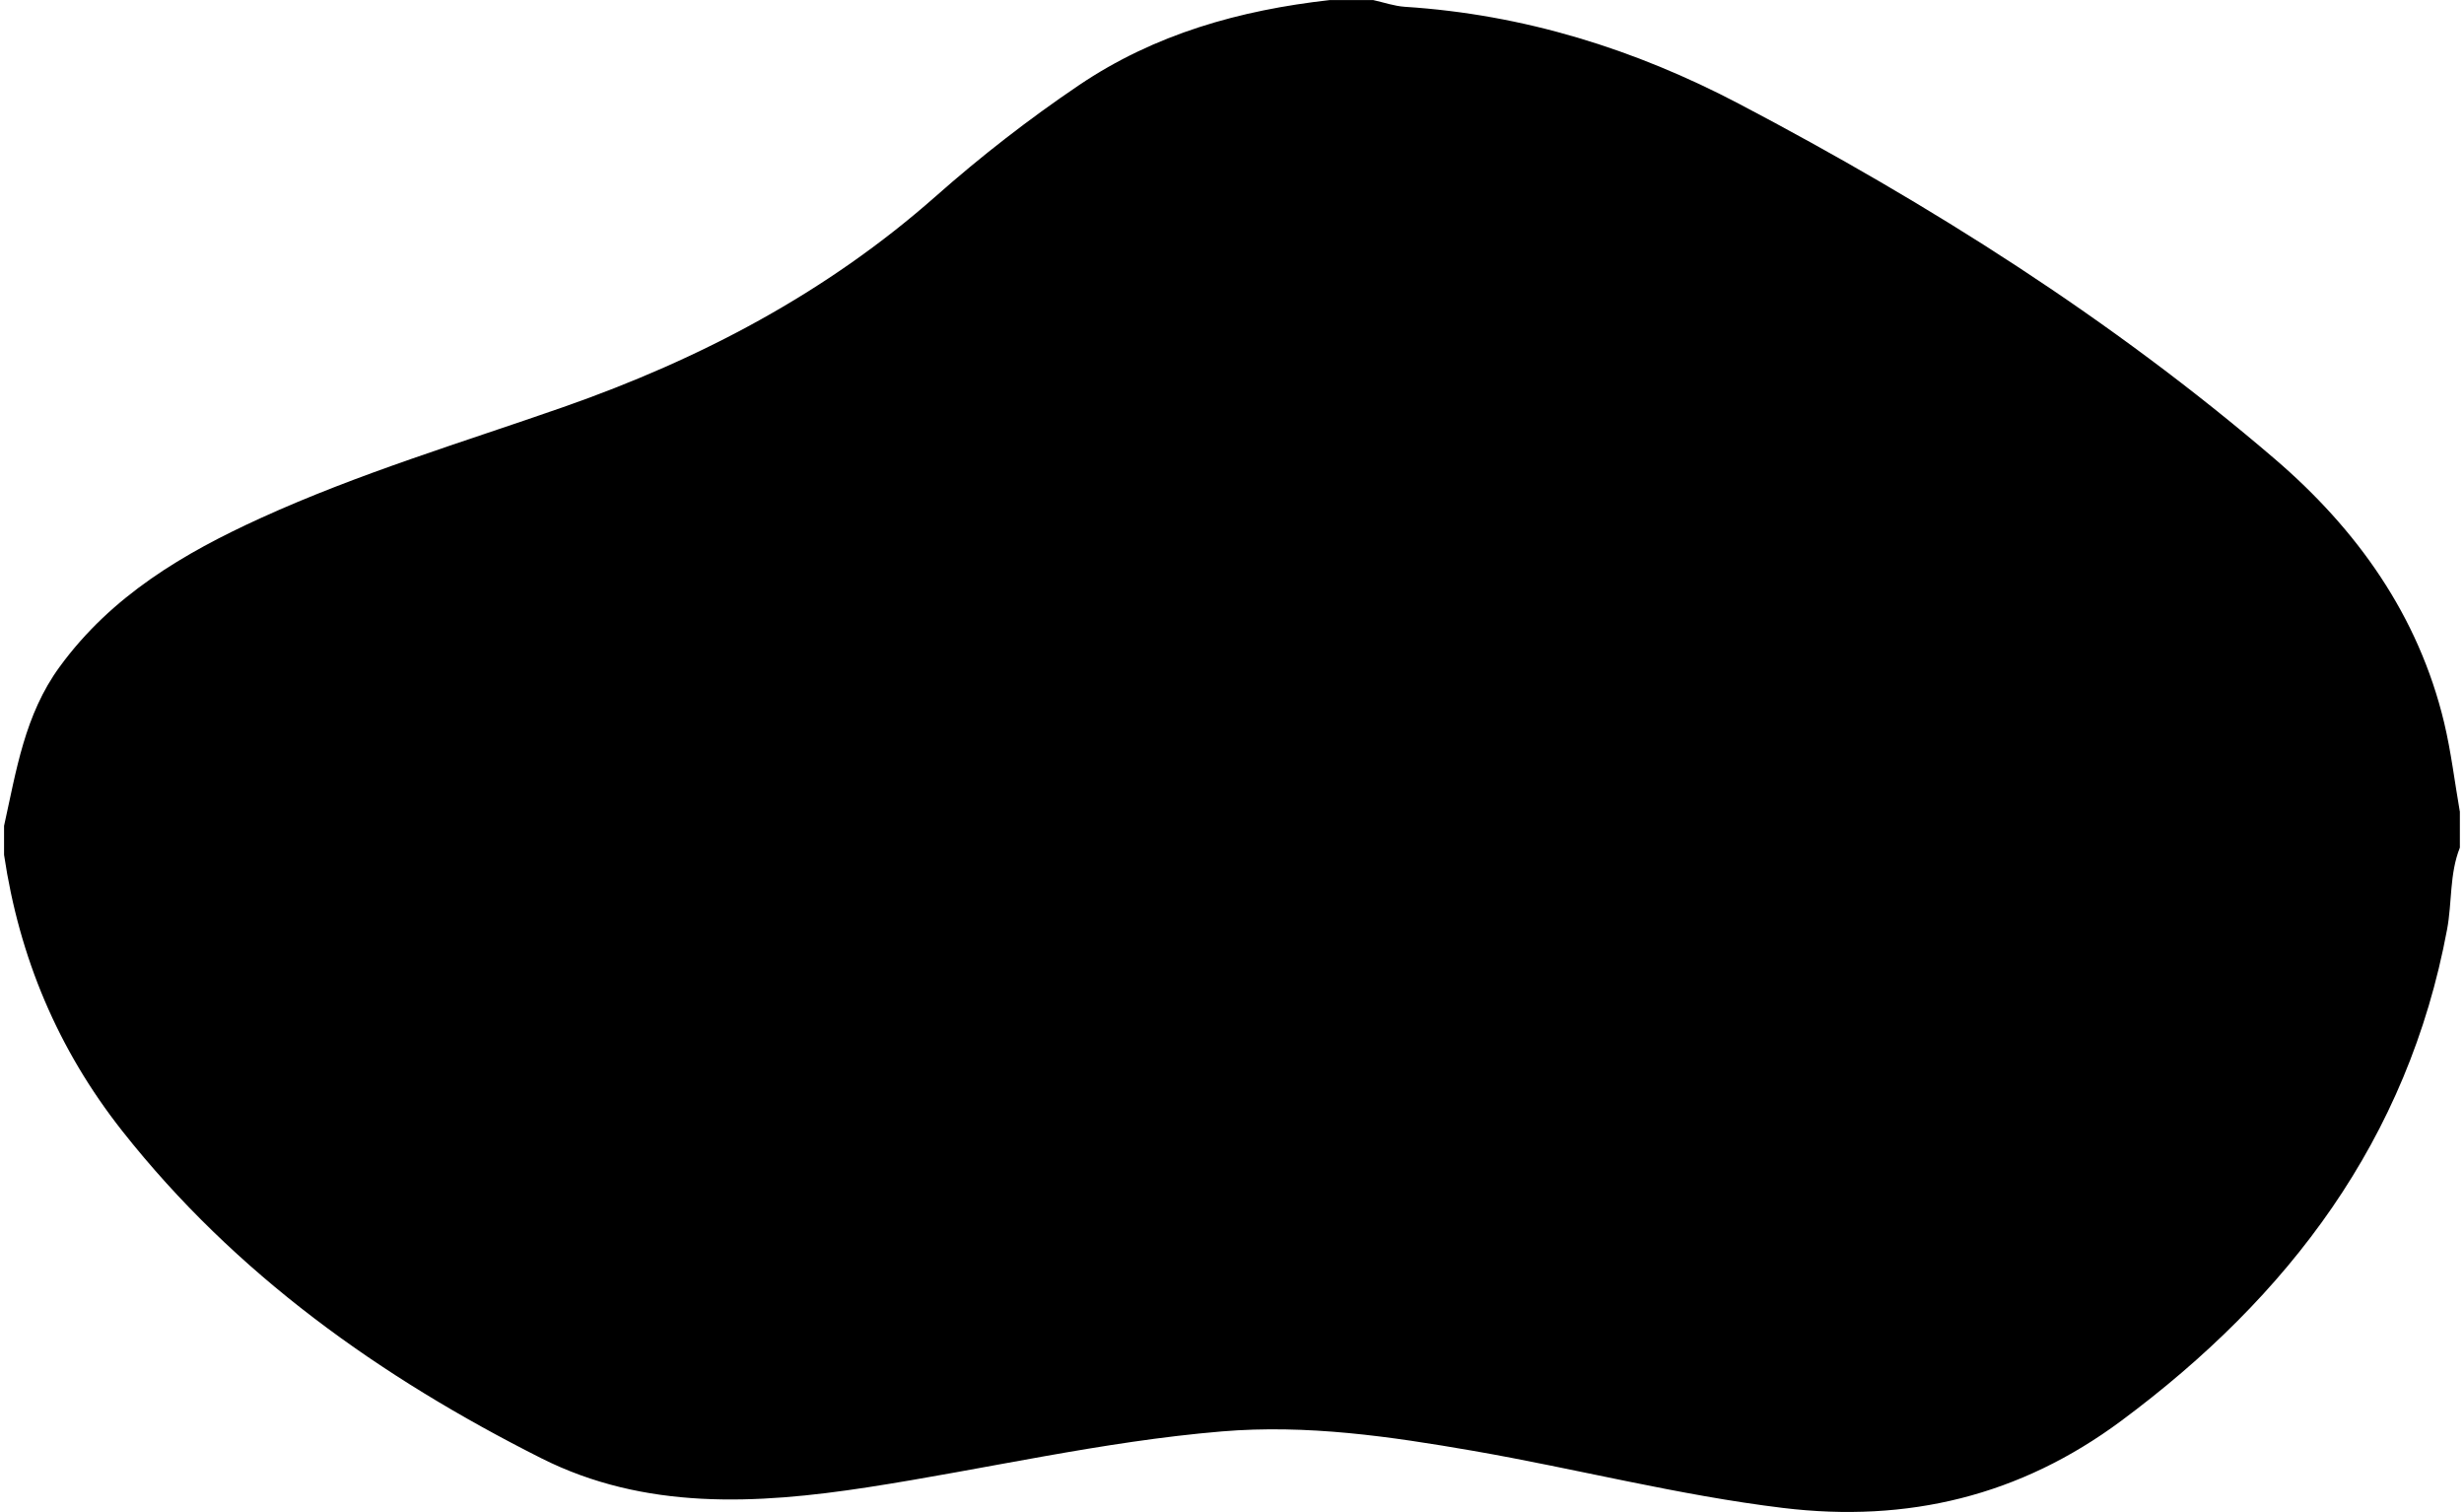 <?xml version="1.0" encoding="UTF-8"?>
<svg id="mask_x5F_3" data-name="mask_x5F_3" xmlns="http://www.w3.org/2000/svg" width="339" height="208" viewBox="0 0 339 208.7">
  <g id="mask_x5F_3">
    <path d="M339,112v5c-1.45,3.64-1.06,7.56-1.77,11.32-5.41,29-21.84,50.64-45.01,67.83-13.92,10.33-29.43,14.09-46.67,12-14.43-1.75-28.48-5.4-42.75-7.88-11.48-1.99-22.93-3.67-34.74-2.68-16.5,1.39-32.57,5.2-48.86,7.71-15.39,2.37-30.78,3.18-45.07-4.02-22.2-11.18-42.21-25.37-57.82-45.16-8.9-11.28-14.22-23.98-16.32-38.12v-4c1.69-7.62,2.84-15.34,7.67-21.95,7.15-9.81,17.1-15.68,27.79-20.55,13.52-6.16,27.76-10.42,41.75-15.31,18.92-6.62,36.31-15.76,51.42-29.11,6.23-5.51,12.82-10.63,19.74-15.31,10.49-7.09,22.23-10.36,34.63-11.76,2,0,4,0,6,0,1.46.32,2.9.83,4.38.93,16.4,1.05,31.74,5.83,46.18,13.42,26.29,13.82,51.33,29.64,73.91,49,11.3,9.69,19.82,21.57,23.37,36.39.96,4.03,1.45,8.17,2.16,12.25Z"/>
  </g>
</svg>